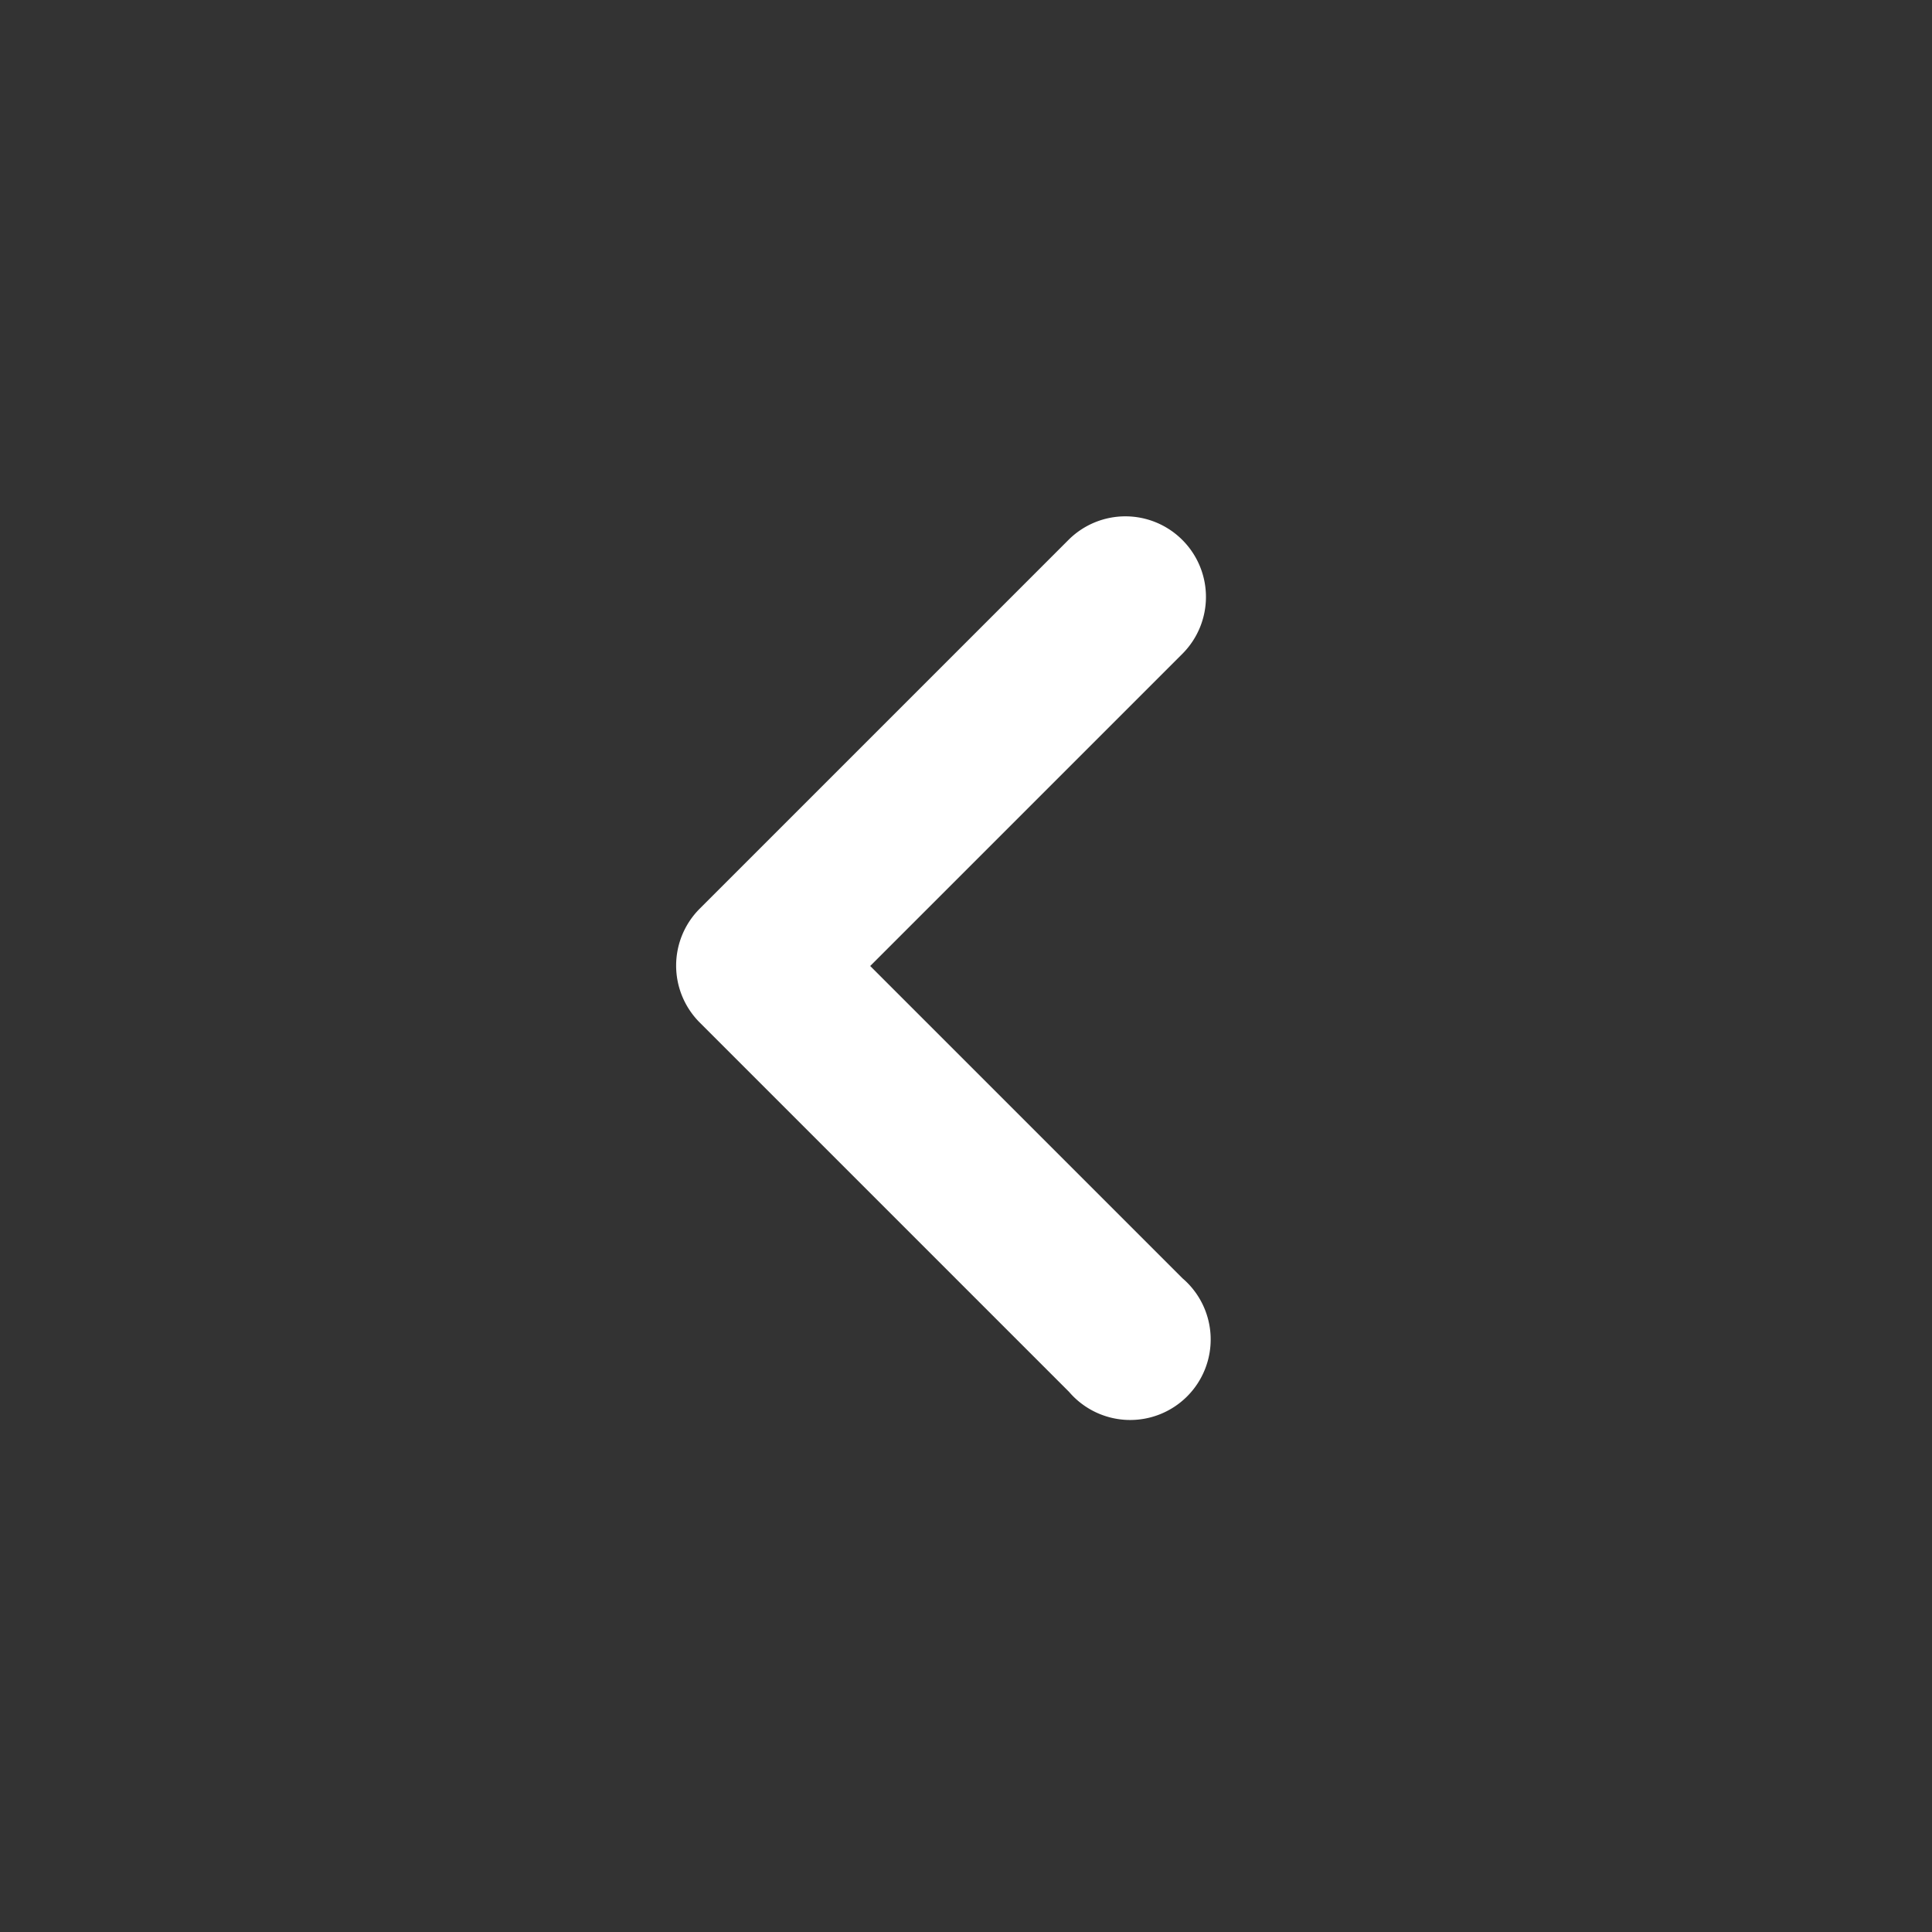 <svg xmlns="http://www.w3.org/2000/svg" id="navigate_next_black_24dp" width="24" height="24" viewBox="0 0 24 24">
  <rect x="0" y="0" width="24" height="24" fill="#333333" stroke="none"/>
  <path id="Path_1" data-name="Path 1" d="M24,0H0V24H24Z" fill="none"/>
  <path id="Path_2" data-name="Path 2" d="M15.31,6.71a1,1,0,0,1,0,1.41L11.43,12l3.88,3.88a1,1,0,1,1-1.41,1.41L9.31,12.7a1,1,0,0,1,0-1.41L13.9,6.7A1,1,0,0,1,15.31,6.71Z" transform="translate(-0.62)" fill="#ffffff"/>
</svg>